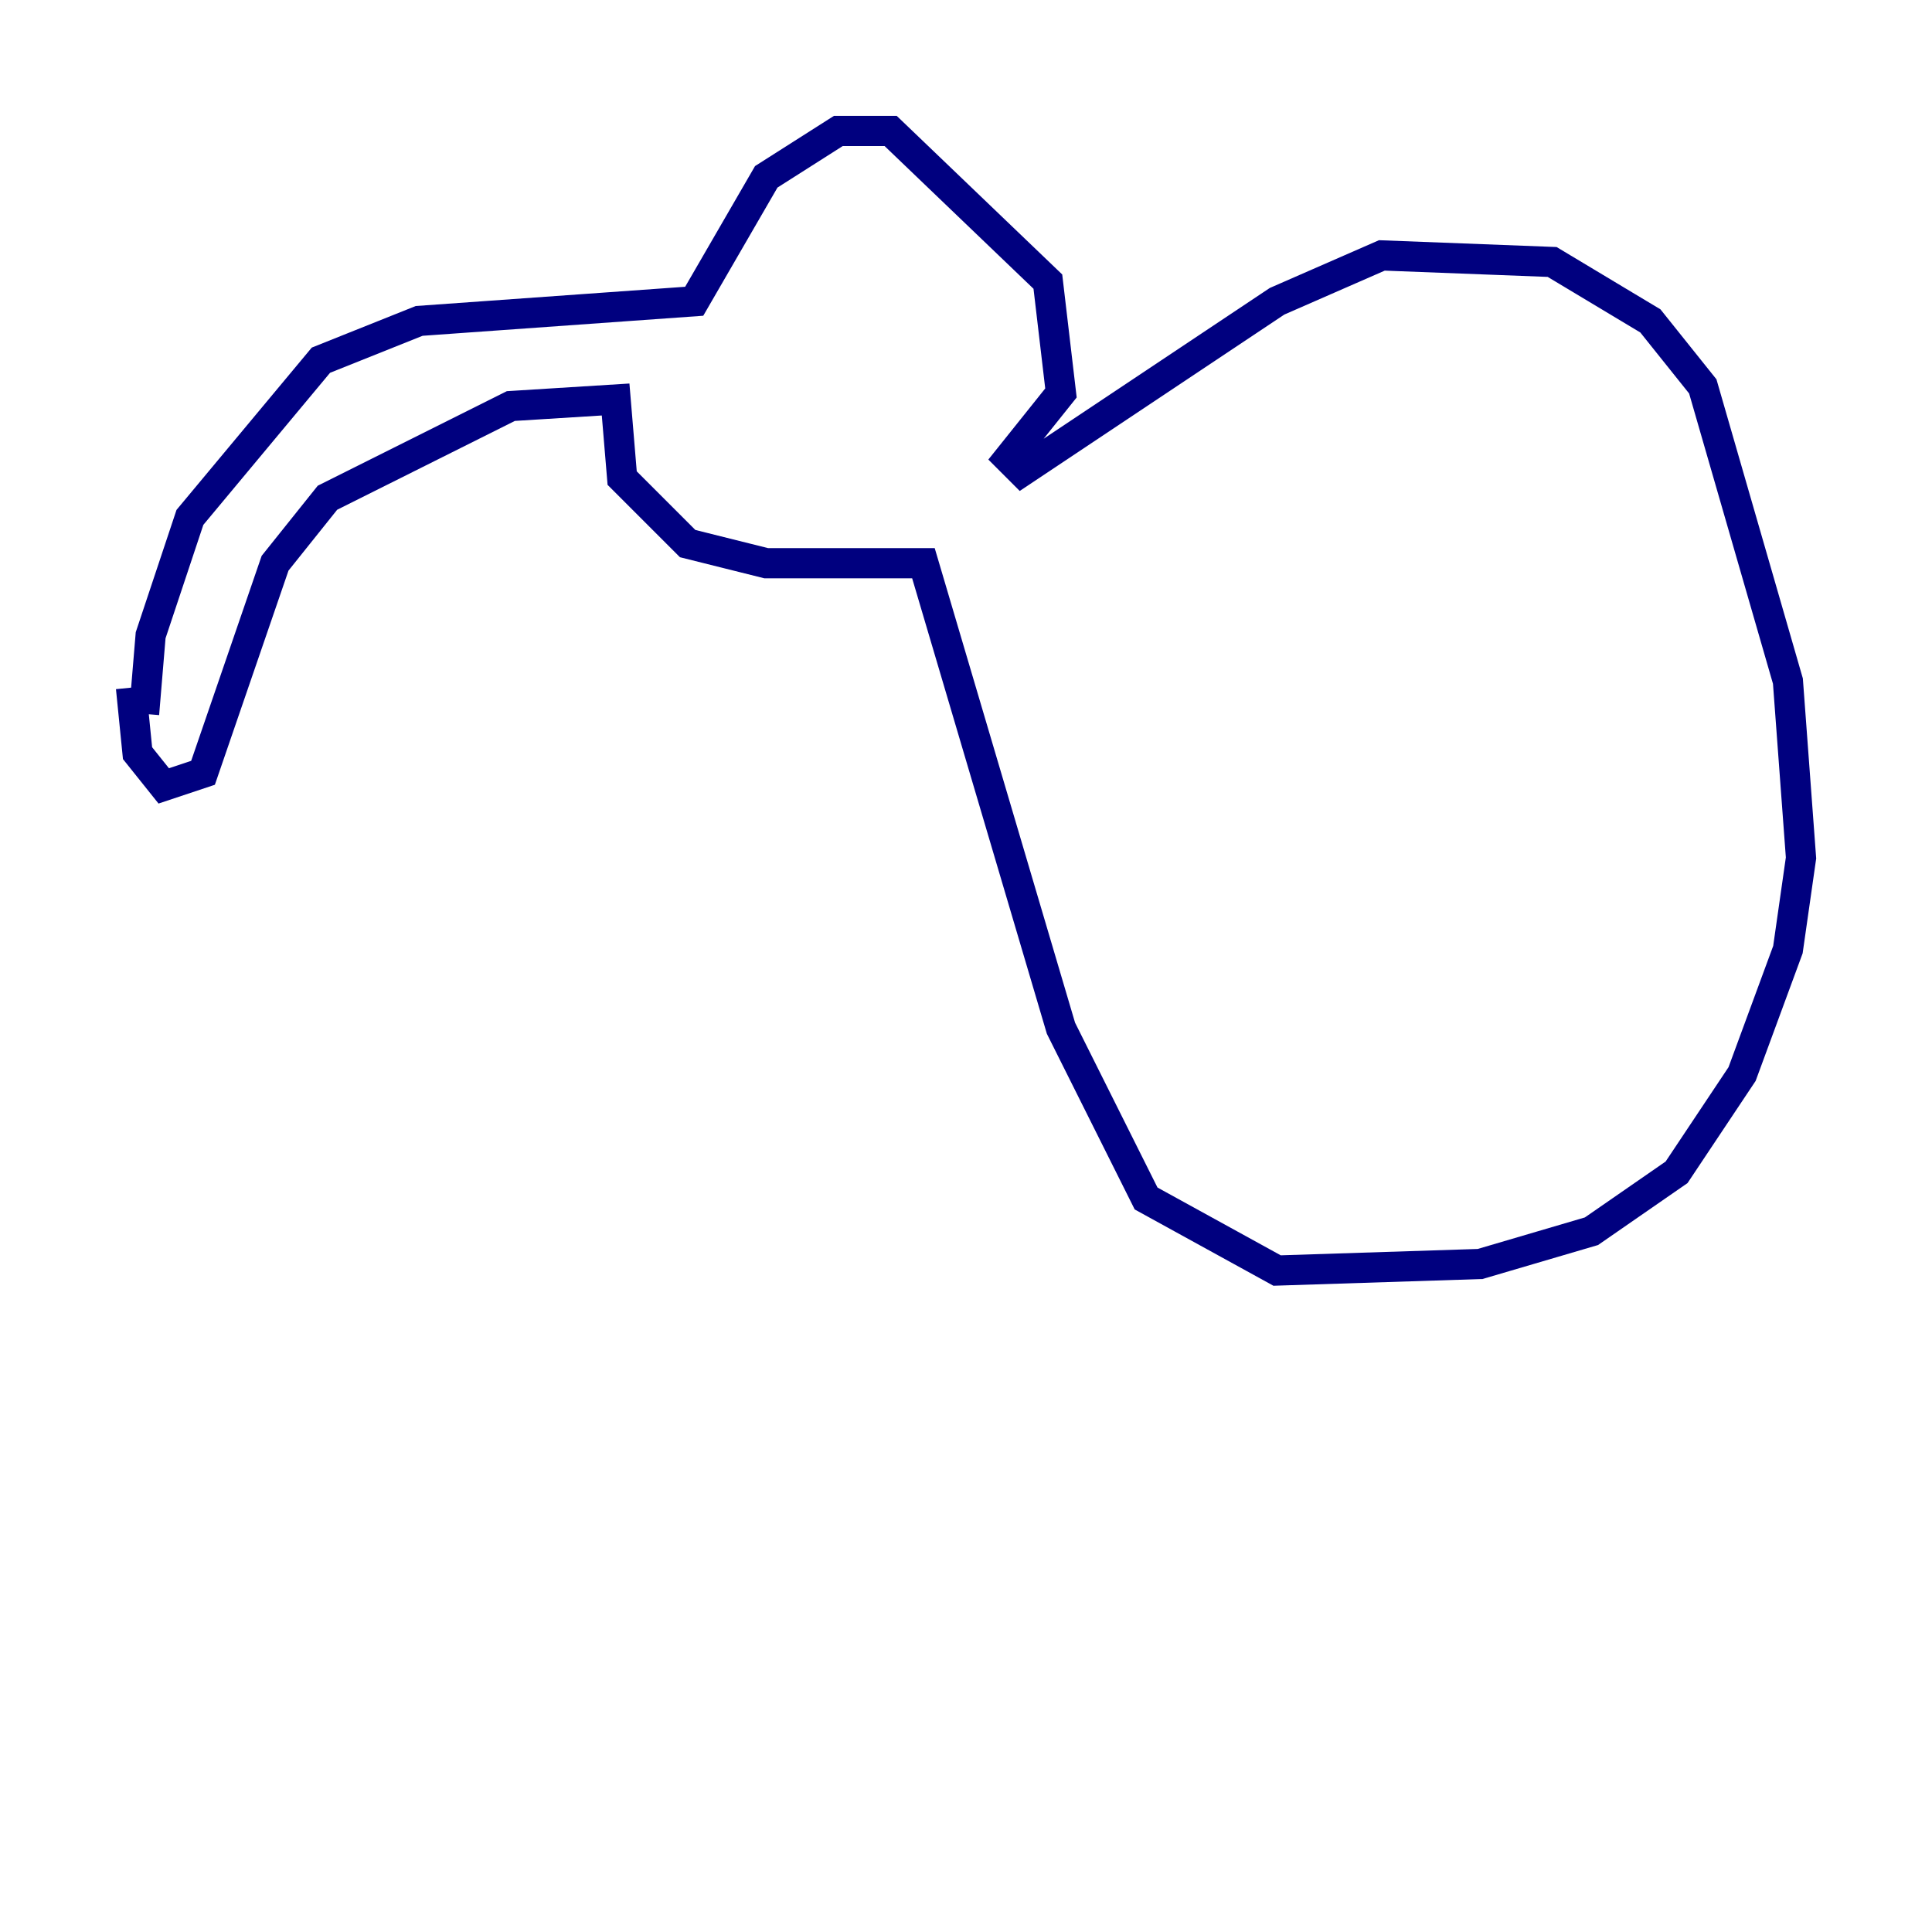 <?xml version="1.0" encoding="utf-8" ?>
<svg baseProfile="tiny" height="128" version="1.2" viewBox="0,0,128,128" width="128" xmlns="http://www.w3.org/2000/svg" xmlns:ev="http://www.w3.org/2001/xml-events" xmlns:xlink="http://www.w3.org/1999/xlink"><defs /><polyline fill="none" points="9.546,47.295 9.98,42.088 12.583,34.278 21.261,23.864 27.77,21.261 45.993,19.959 50.766,11.715 55.539,8.678 59.01,8.678 69.424,18.658 70.291,26.034 66.82,30.373 67.688,31.241 84.61,19.959 91.552,16.922 102.834,17.356 109.342,21.261 112.814,25.6 118.454,45.125 119.322,56.841 118.454,62.915 115.417,71.159 111.078,77.668 105.437,81.573 98.061,83.742 84.61,84.176 75.932,79.403 70.291,68.122 61.18,37.315 50.766,37.315 45.559,36.014 41.22,31.675 40.786,26.468 33.844,26.902 21.695,32.976 18.224,37.315 13.451,51.2 10.848,52.068 9.112,49.898 8.678,45.559" stroke="#00007f" stroke-width="2" /></svg>
